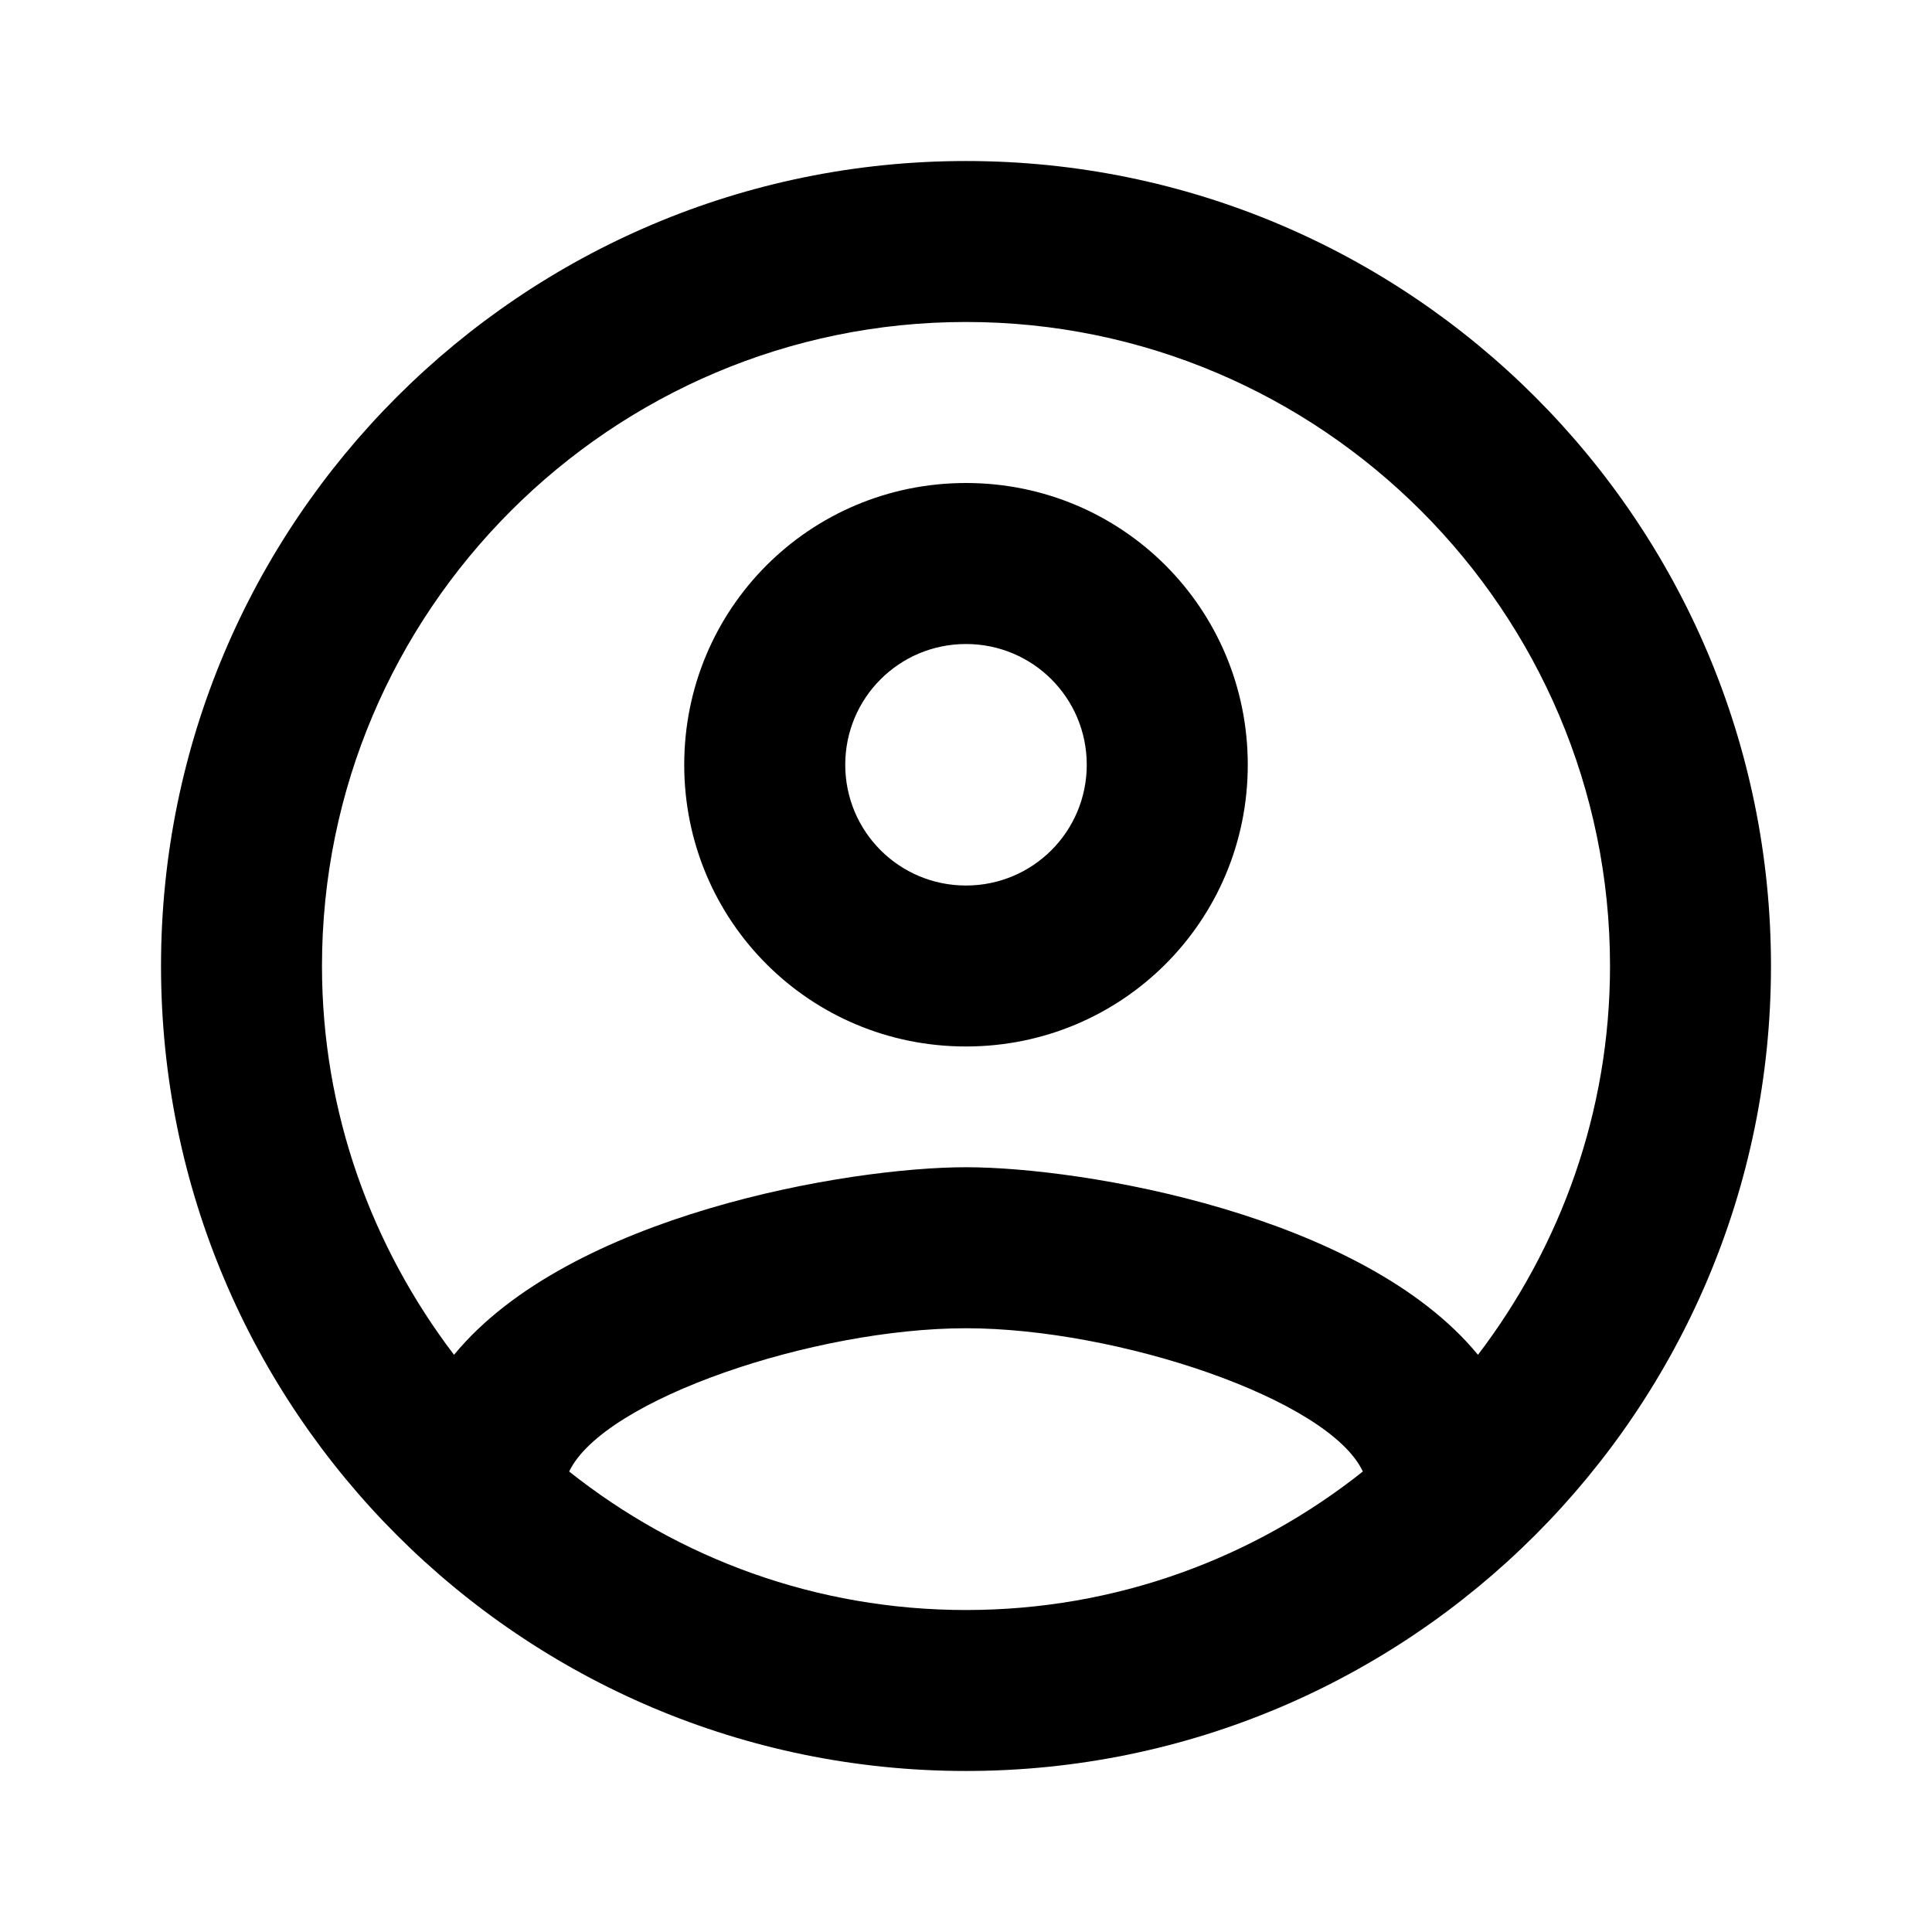 <svg width="32" height="32" viewBox="0 0 32 32" fill="none" xmlns="http://www.w3.org/2000/svg">
<path fill-rule="evenodd" clip-rule="evenodd" d="M16 2.667C8.64 2.667 2.667 8.64 2.667 16C2.667 23.36 8.64 29.333 16 29.333C23.36 29.333 29.333 23.36 29.333 16C29.333 8.64 23.36 2.667 16 2.667ZM9.427 24.373C10 23.173 13.493 22 16 22C18.507 22 22.013 23.173 22.573 24.373C20.76 25.813 18.48 26.667 16 26.667C13.52 26.667 11.24 25.813 9.427 24.373ZM16 19.333C17.947 19.333 22.573 20.12 24.48 22.44C25.84 20.653 26.667 18.427 26.667 16C26.667 10.12 21.88 5.333 16 5.333C10.12 5.333 5.333 10.12 5.333 16C5.333 18.427 6.16 20.653 7.52 22.44C9.427 20.12 14.053 19.333 16 19.333ZM16 8C13.413 8 11.333 10.08 11.333 12.667C11.333 15.253 13.413 17.333 16 17.333C18.587 17.333 20.667 15.253 20.667 12.667C20.667 10.08 18.587 8 16 8ZM14 12.667C14 13.773 14.893 14.667 16 14.667C17.107 14.667 18 13.773 18 12.667C18 11.56 17.107 10.667 16 10.667C14.893 10.667 14 11.56 14 12.667Z" fill="black"/>
</svg>
